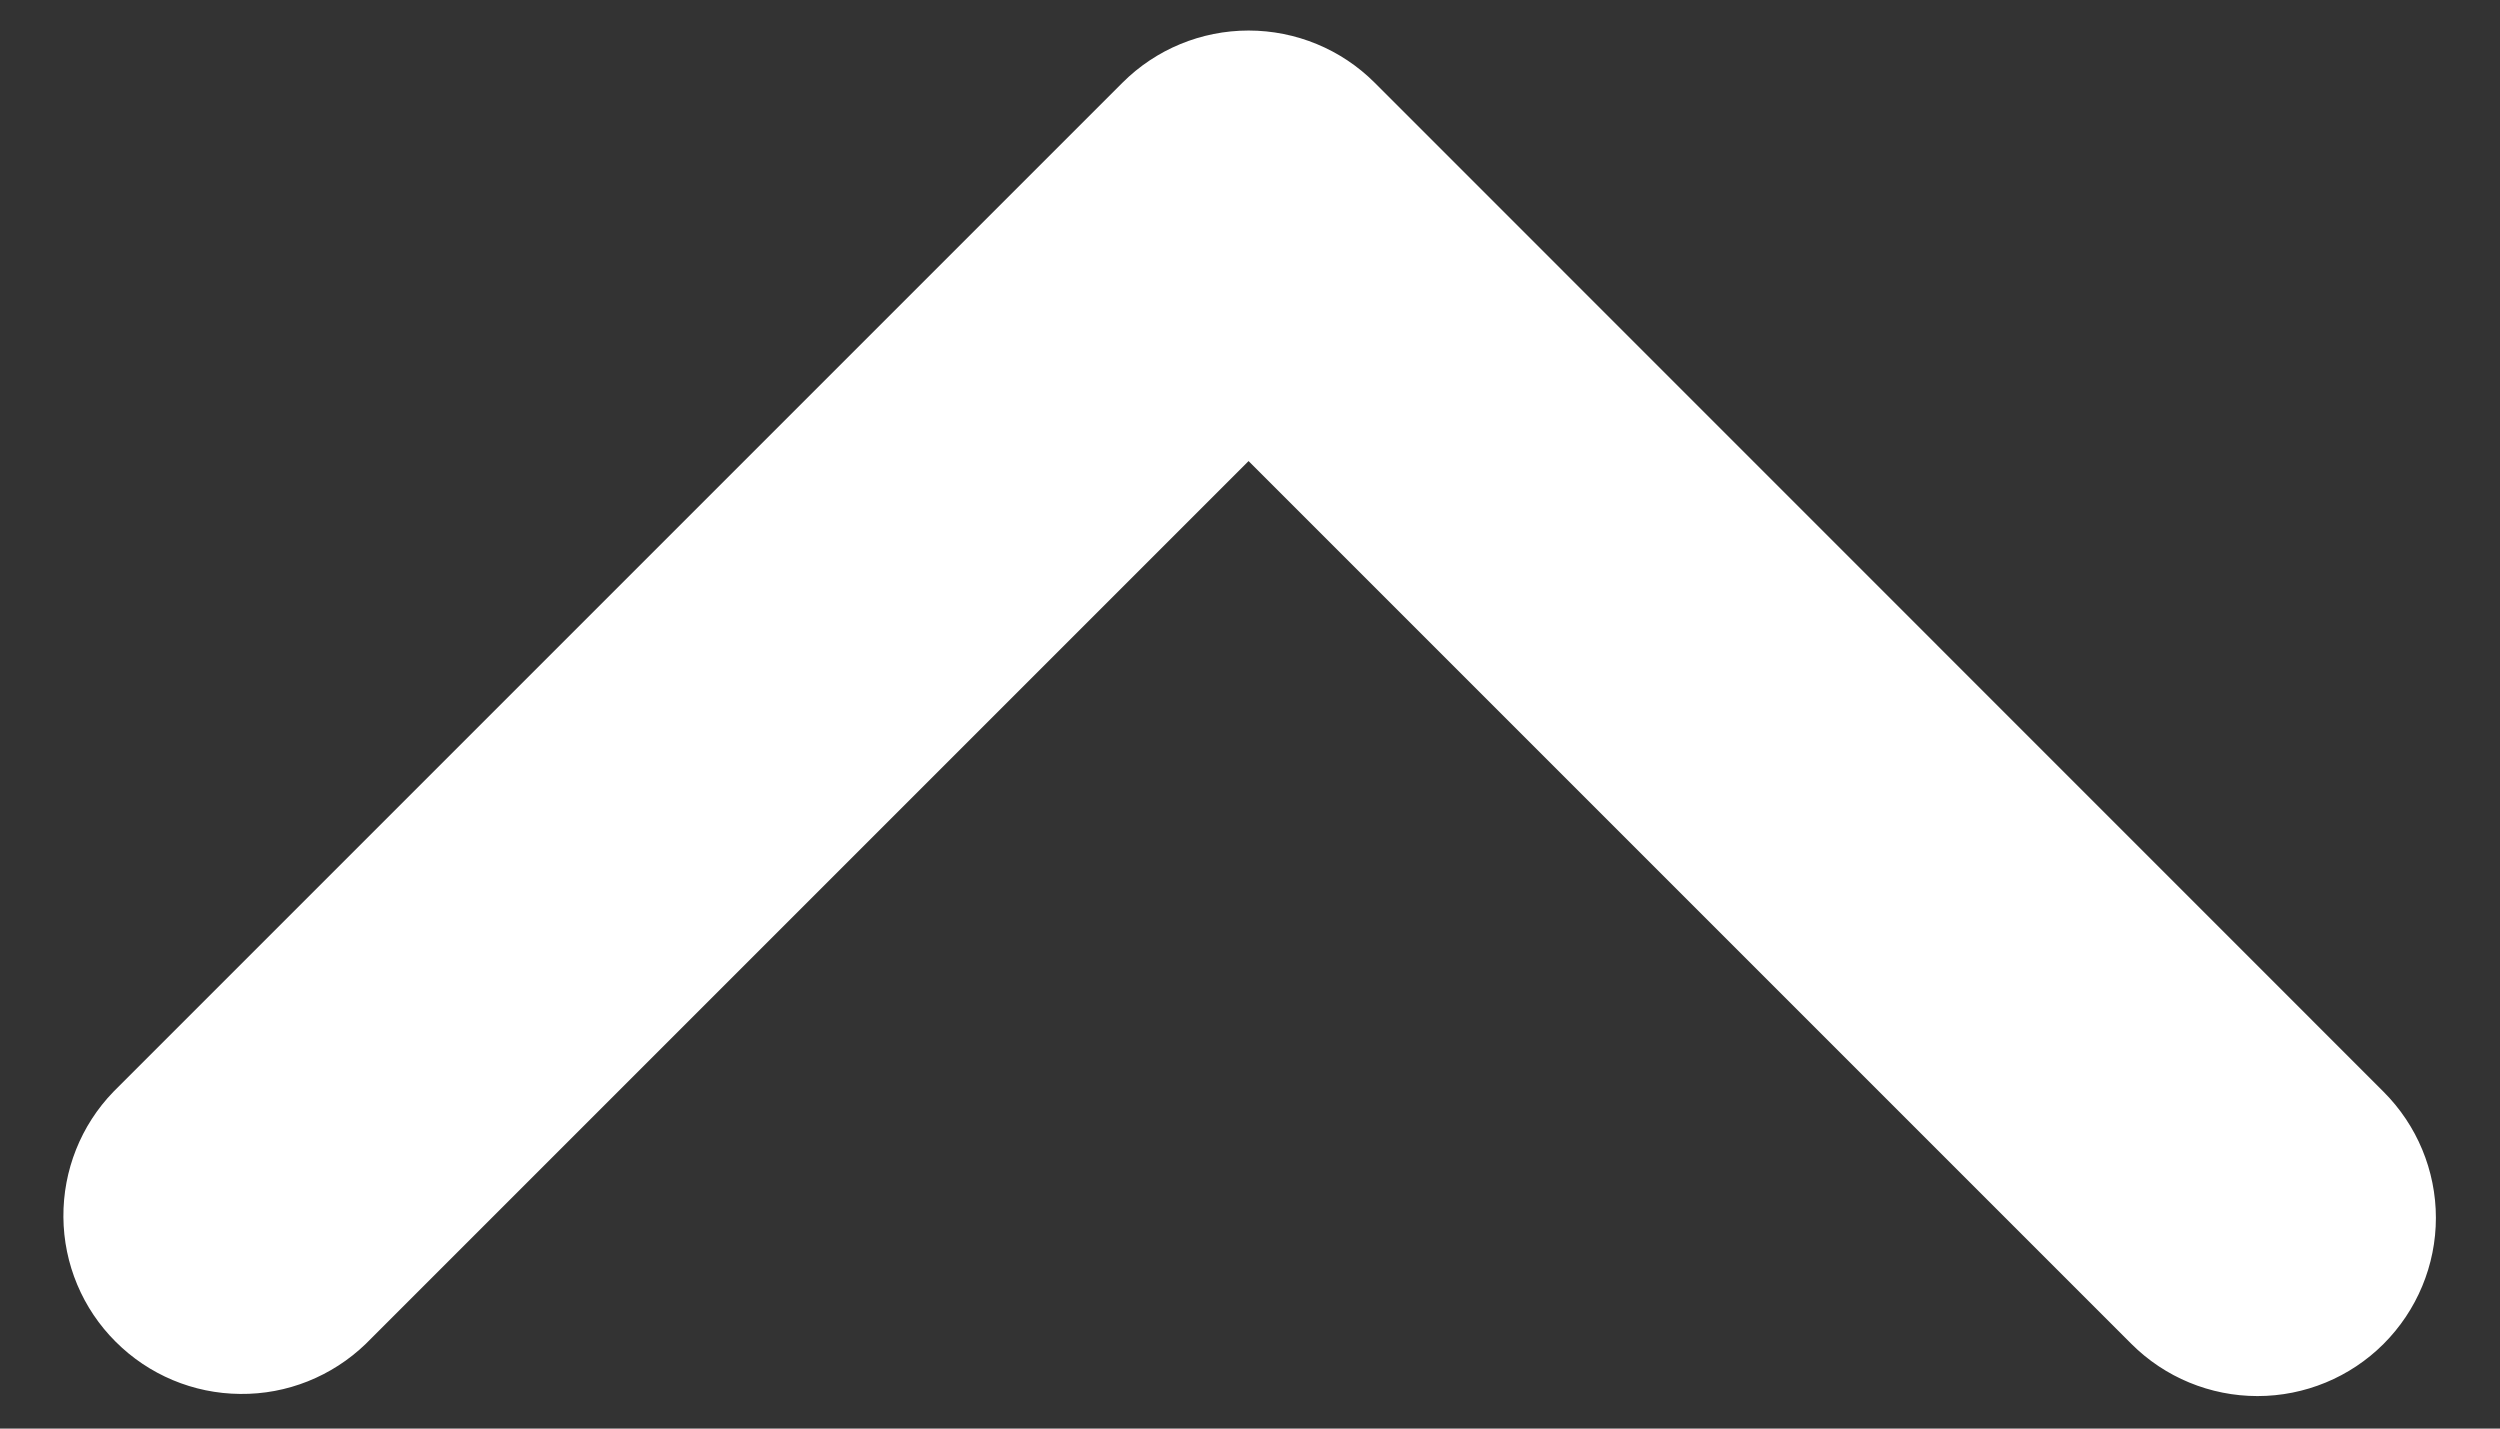 <svg width="14" height="8" viewBox="0 0 14 8" fill="none" xmlns="http://www.w3.org/2000/svg">
<rect x="0" y="0" width="14" height="8" fill="#333333" stroke="none"/>
<path d="M13.348 7.526C13.161 7.713 12.907 7.818 12.642 7.818C12.377 7.818 12.123 7.713 11.936 7.526L6.992 2.582L2.048 7.526C1.859 7.708 1.607 7.809 1.345 7.806C1.083 7.804 0.833 7.699 0.648 7.514C0.462 7.329 0.357 7.078 0.355 6.816C0.353 6.554 0.453 6.302 0.635 6.114L6.286 0.463C6.473 0.276 6.727 0.171 6.992 0.171C7.257 0.171 7.511 0.276 7.698 0.463L13.348 6.114C13.535 6.301 13.641 6.555 13.641 6.82C13.641 7.085 13.535 7.339 13.348 7.526Z" fill="white"/>
</svg>
